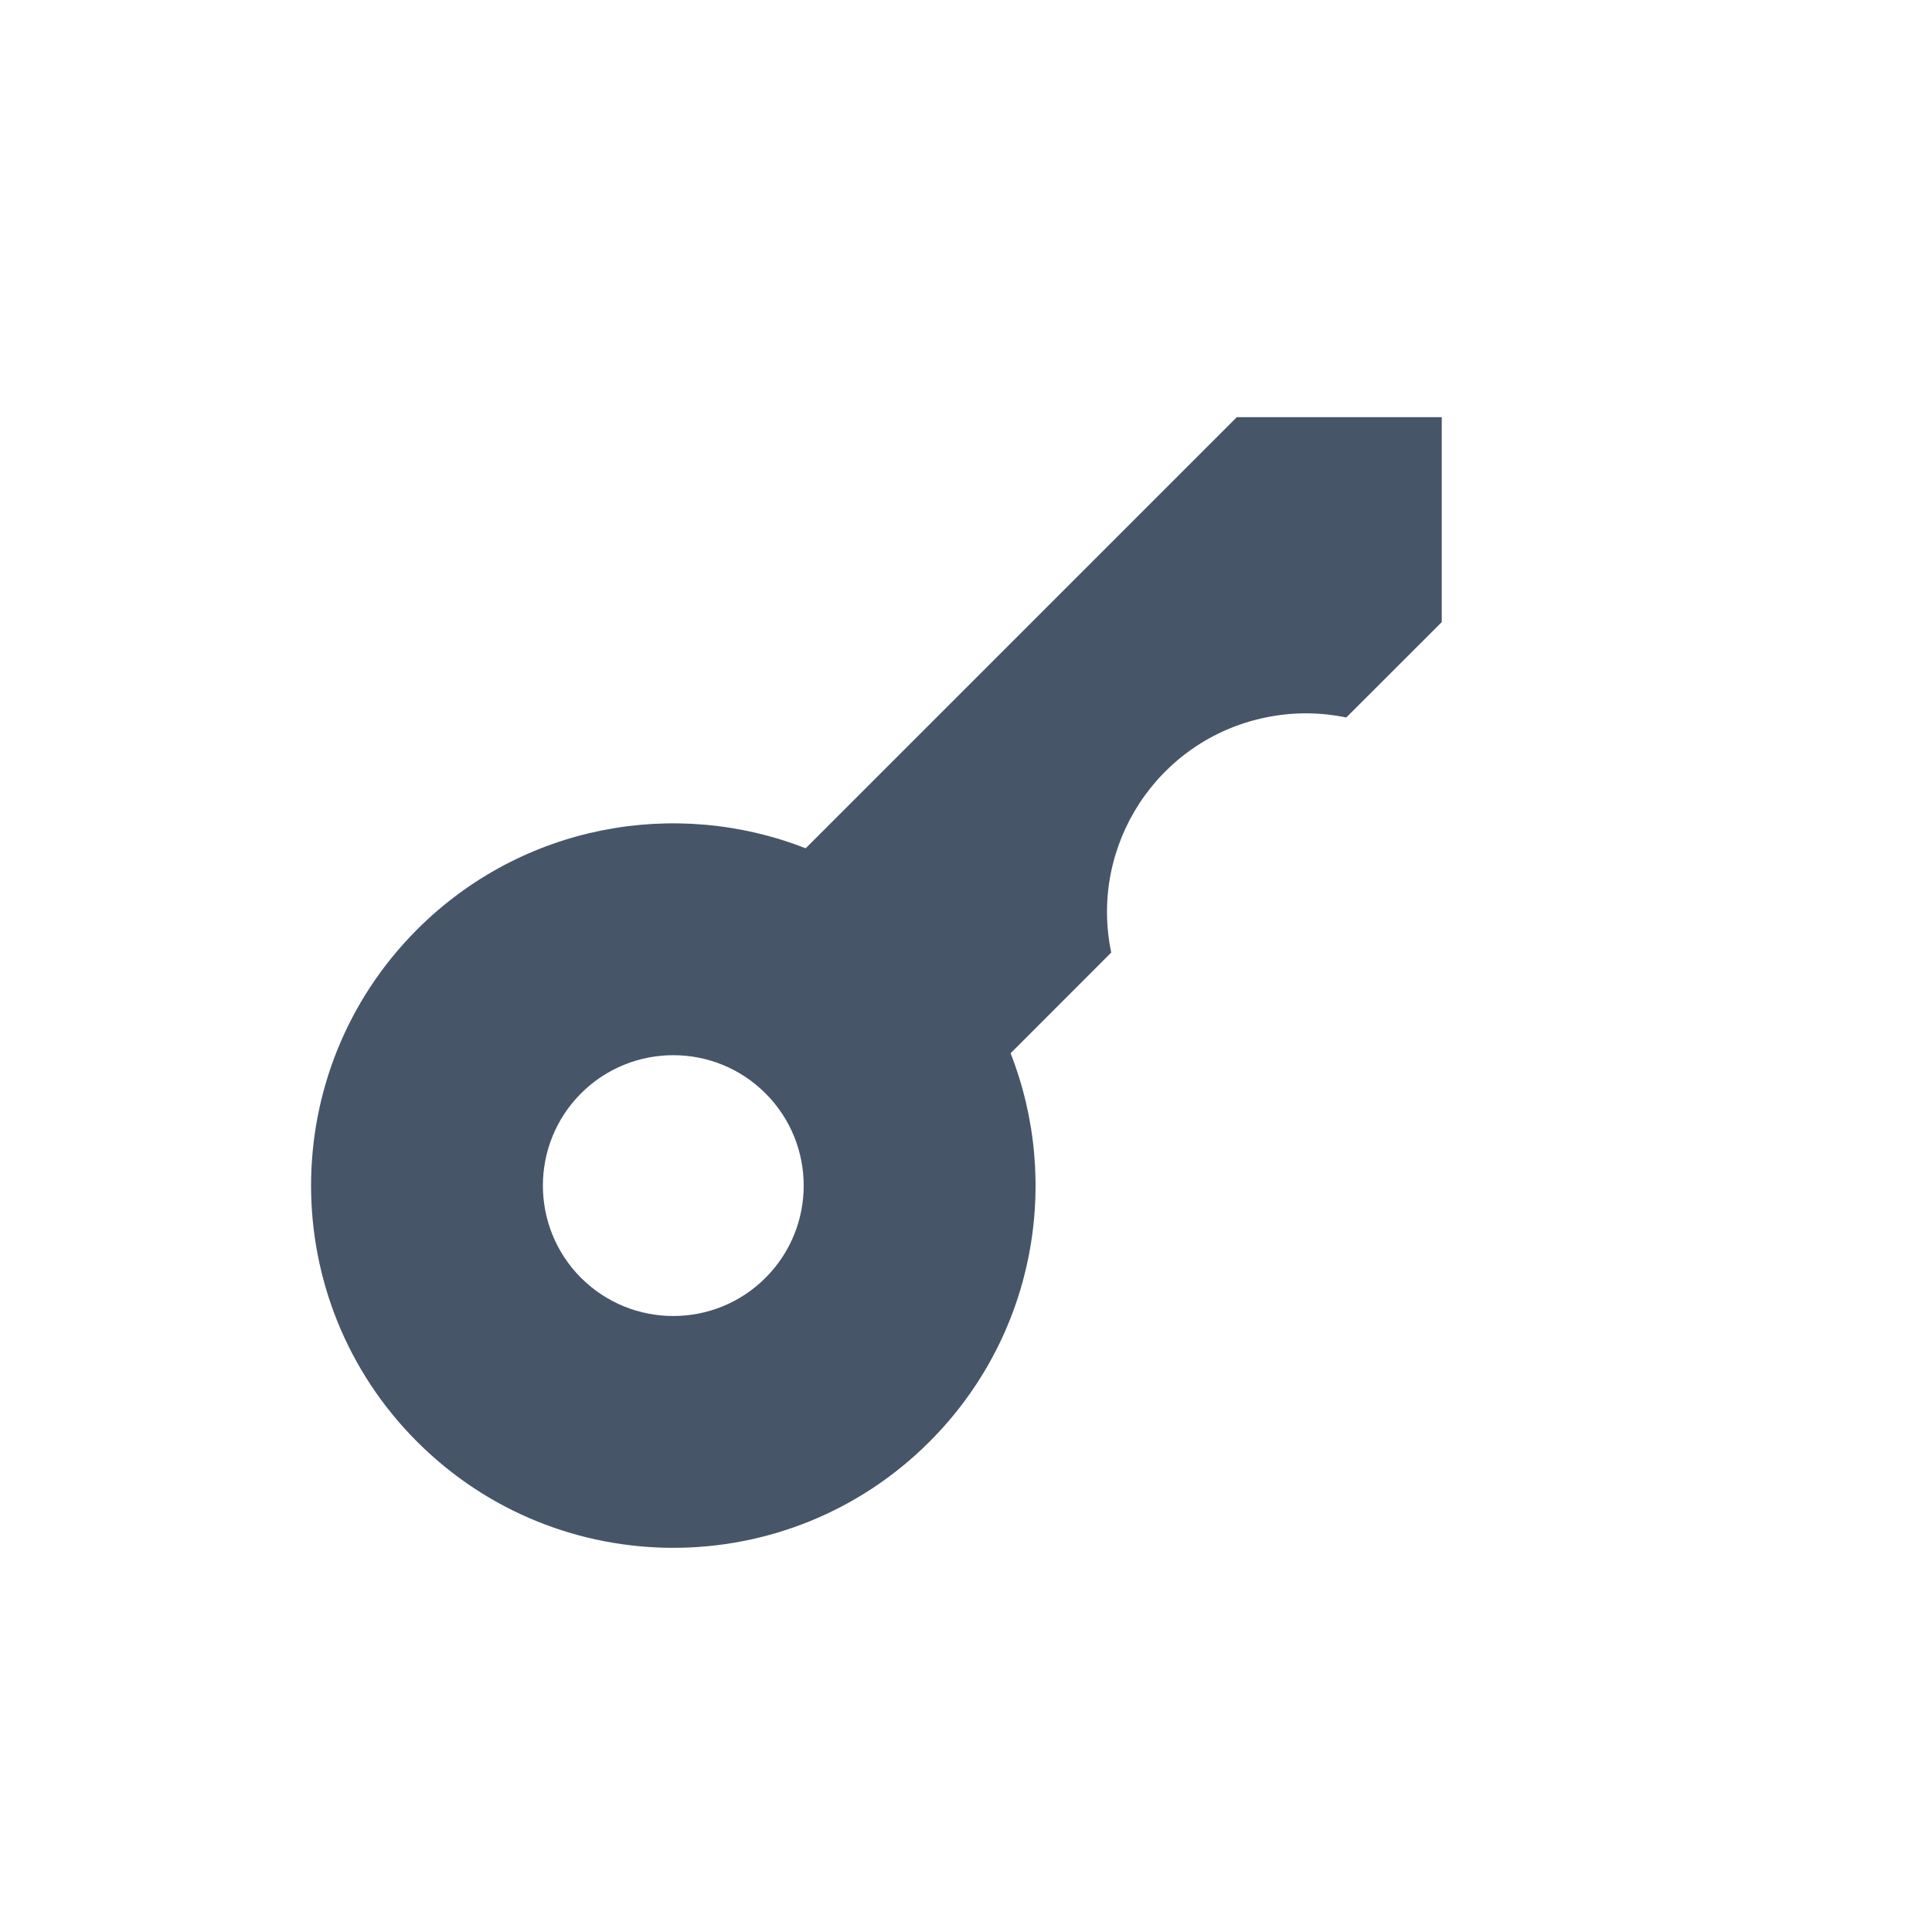 <svg width="24" height="24" viewBox="0 0 24 24" fill="none" xmlns="http://www.w3.org/2000/svg">
<path fill-rule="evenodd" clip-rule="evenodd" d="M10.008 10.538L15.364 5.182L17.91 5.182L17.91 7.728L16.724 8.913L16.672 8.903C16.356 8.844 16.031 8.848 15.716 8.914C14.382 9.192 13.526 10.499 13.804 11.833L12.554 13.084C13.187 14.698 12.851 16.605 11.546 17.91C9.789 19.667 6.939 19.667 5.182 17.91C3.425 16.153 3.425 13.303 5.182 11.546C6.487 10.241 8.394 9.905 10.008 10.538ZM9.509 13.582C8.877 12.95 7.851 12.95 7.218 13.582C6.586 14.215 6.586 15.241 7.218 15.874C7.851 16.506 8.877 16.506 9.509 15.874C10.142 15.241 10.142 14.215 9.509 13.582Z" fill="#475569"/>
</svg>
